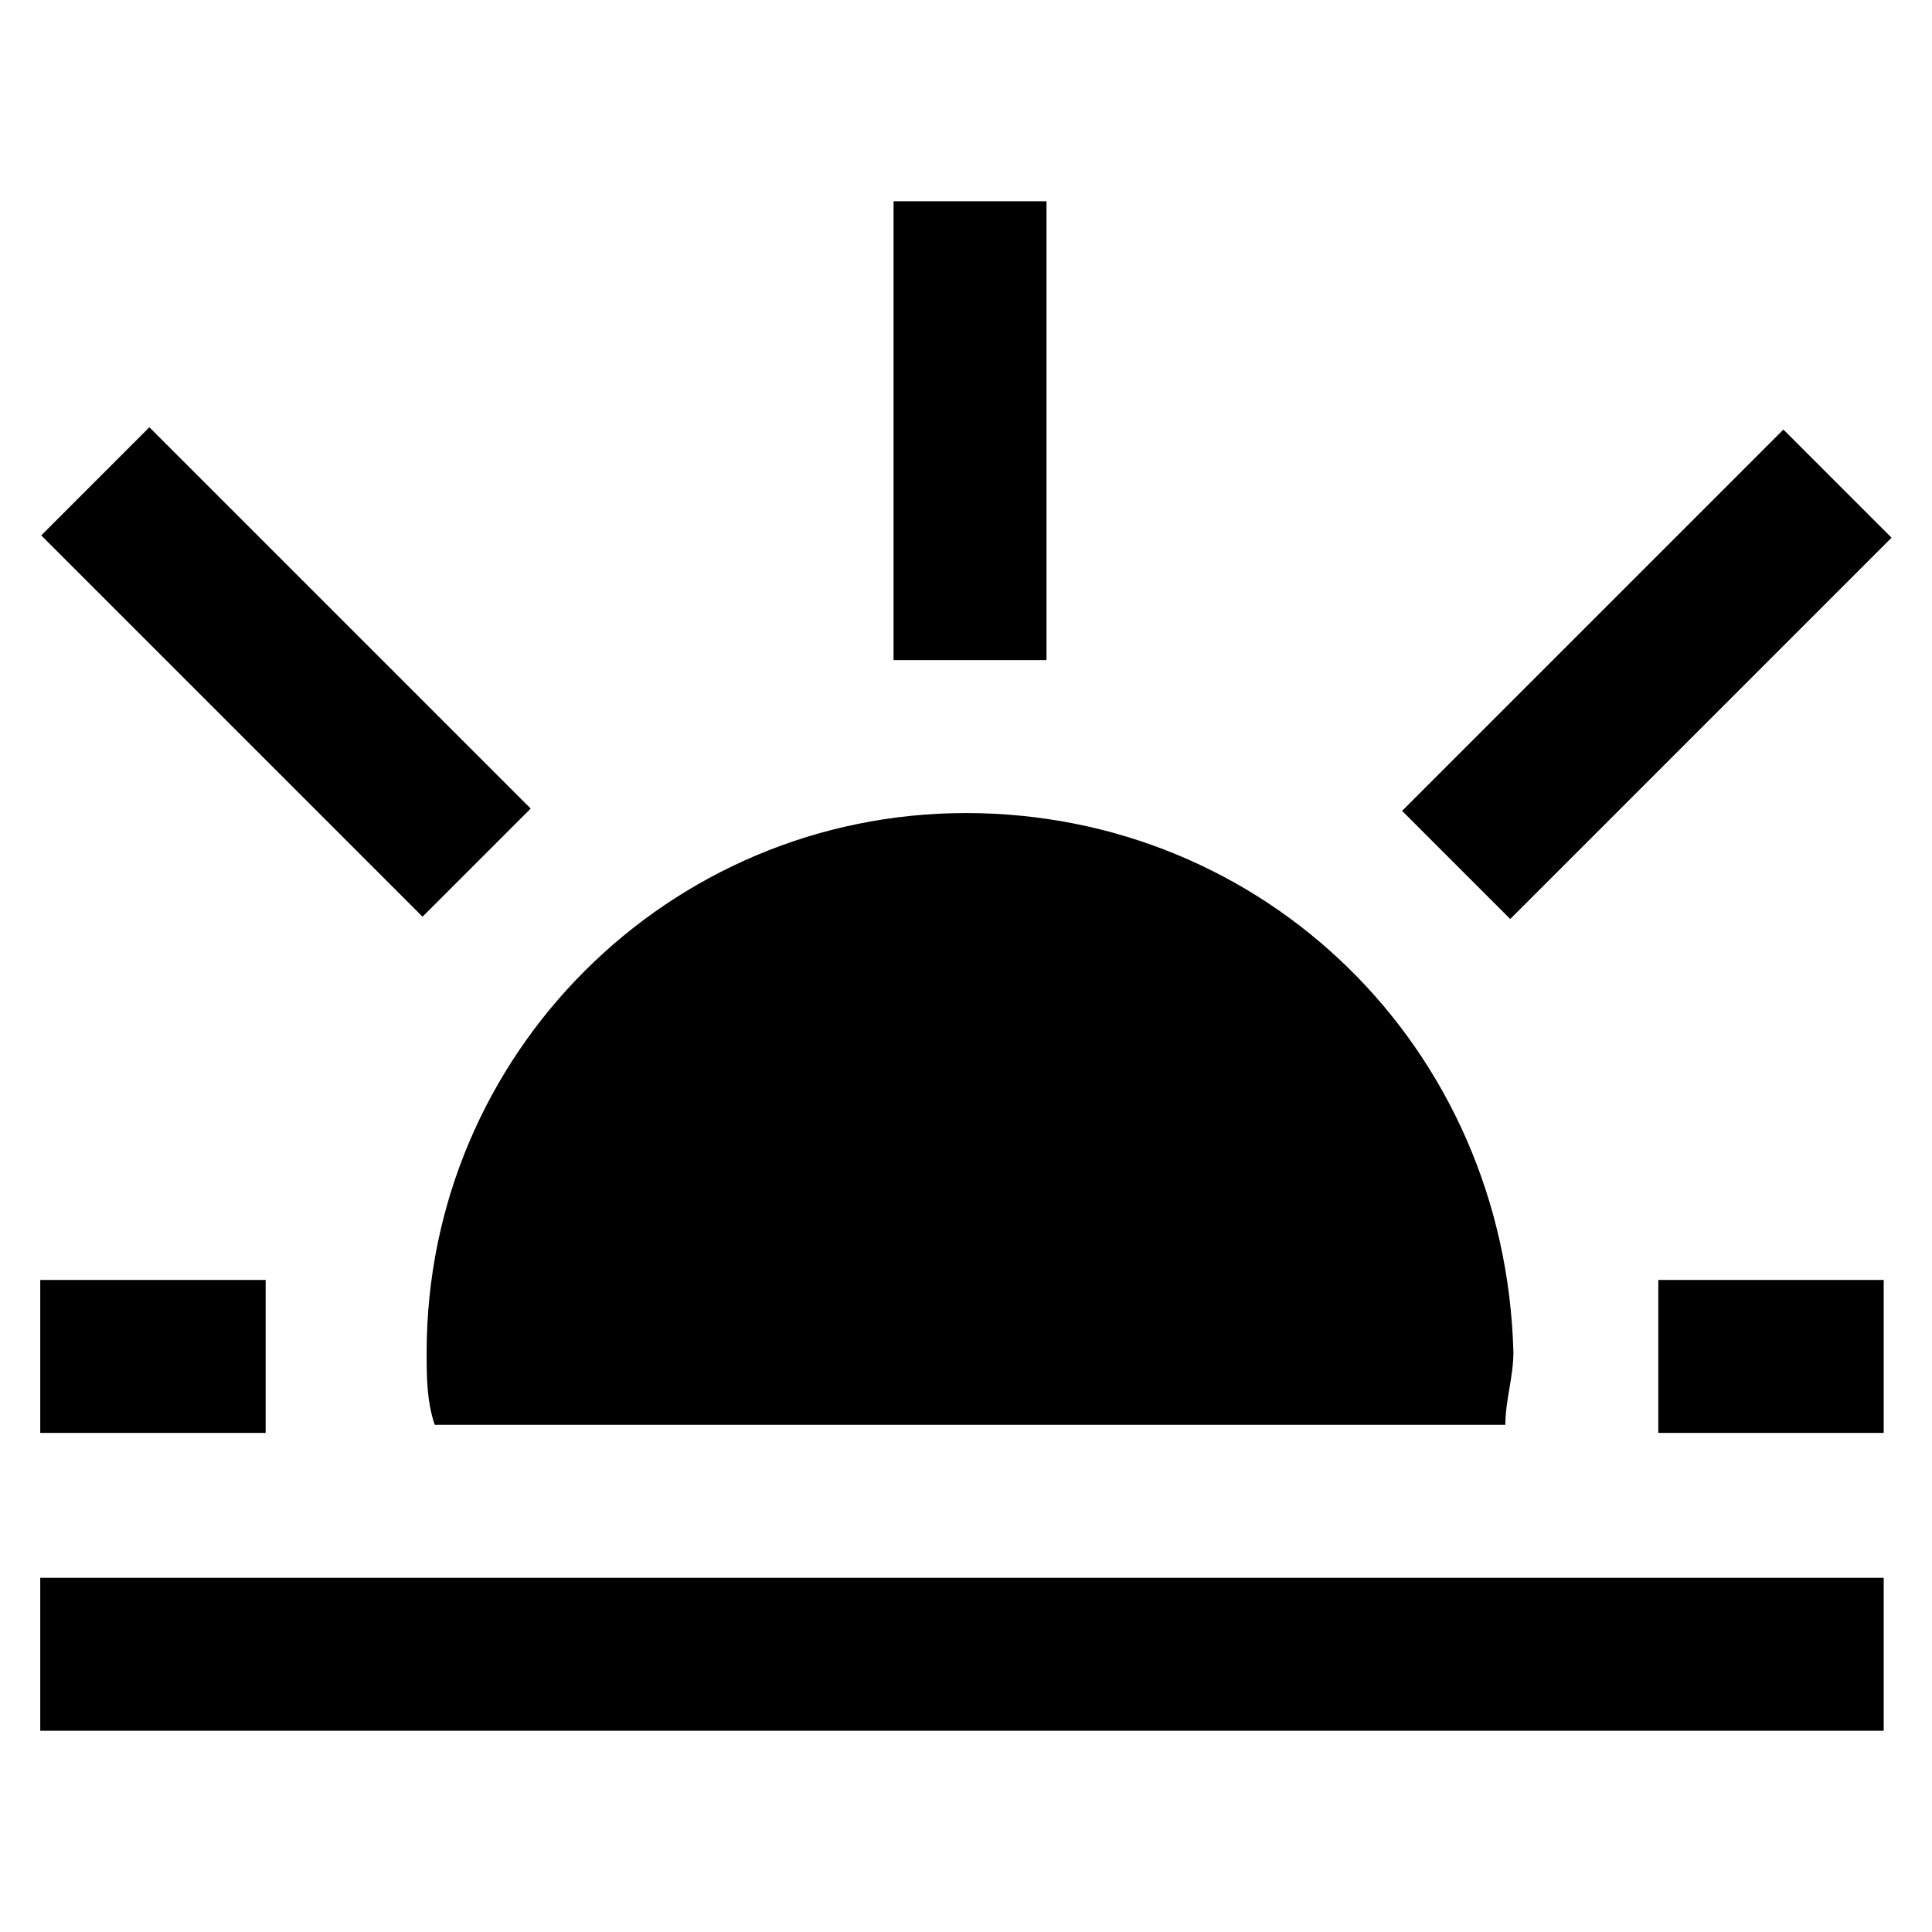 <svg xmlns="http://www.w3.org/2000/svg" width="24" height="24" viewBox="0 0 24 24">
<g>
	<g>
		<g>
			<rect x="11.1" y="2.5" width="1.9" height="5.7"/>
		</g>
	</g>
	<g>
		<g>
			<rect x="0.5" y="15.9" width="2.8" height="1.9"/>
		</g>
	</g>
	<g>
		<g>
			<rect x="0.5" y="19.6" width="22.9" height="1.9"/>
		</g>
	</g>
	<g>
		<g>
			<rect x="20.6" y="15.9" width="2.8" height="1.9"/>
		</g>
	</g>
	<g>
		<g>
			<rect x="2.6" y="5" transform="matrix(0.707 -0.707 0.707 0.707 -4.861 4.954)" width="1.9" height="6.7"/>
		</g>
	</g>
	<g>
		<g>
			<rect x="17.1" y="7.4" transform="matrix(0.707 -0.707 0.707 0.707 9.589691e-02 16.931)" width="6.7" height="1.9"/>
		</g>
	</g>
	<g>
		<g>
			<path d="M12,10.1c-3.7,0-6.7,3-6.7,6.7c0,0.3,0,0.6,0.1,0.9h13.3c0-0.3,0.1-0.6,0.1-0.9C18.7,13,15.7,10.1,12,10.1z"/>
		</g>
	</g>
</g>
</svg>
